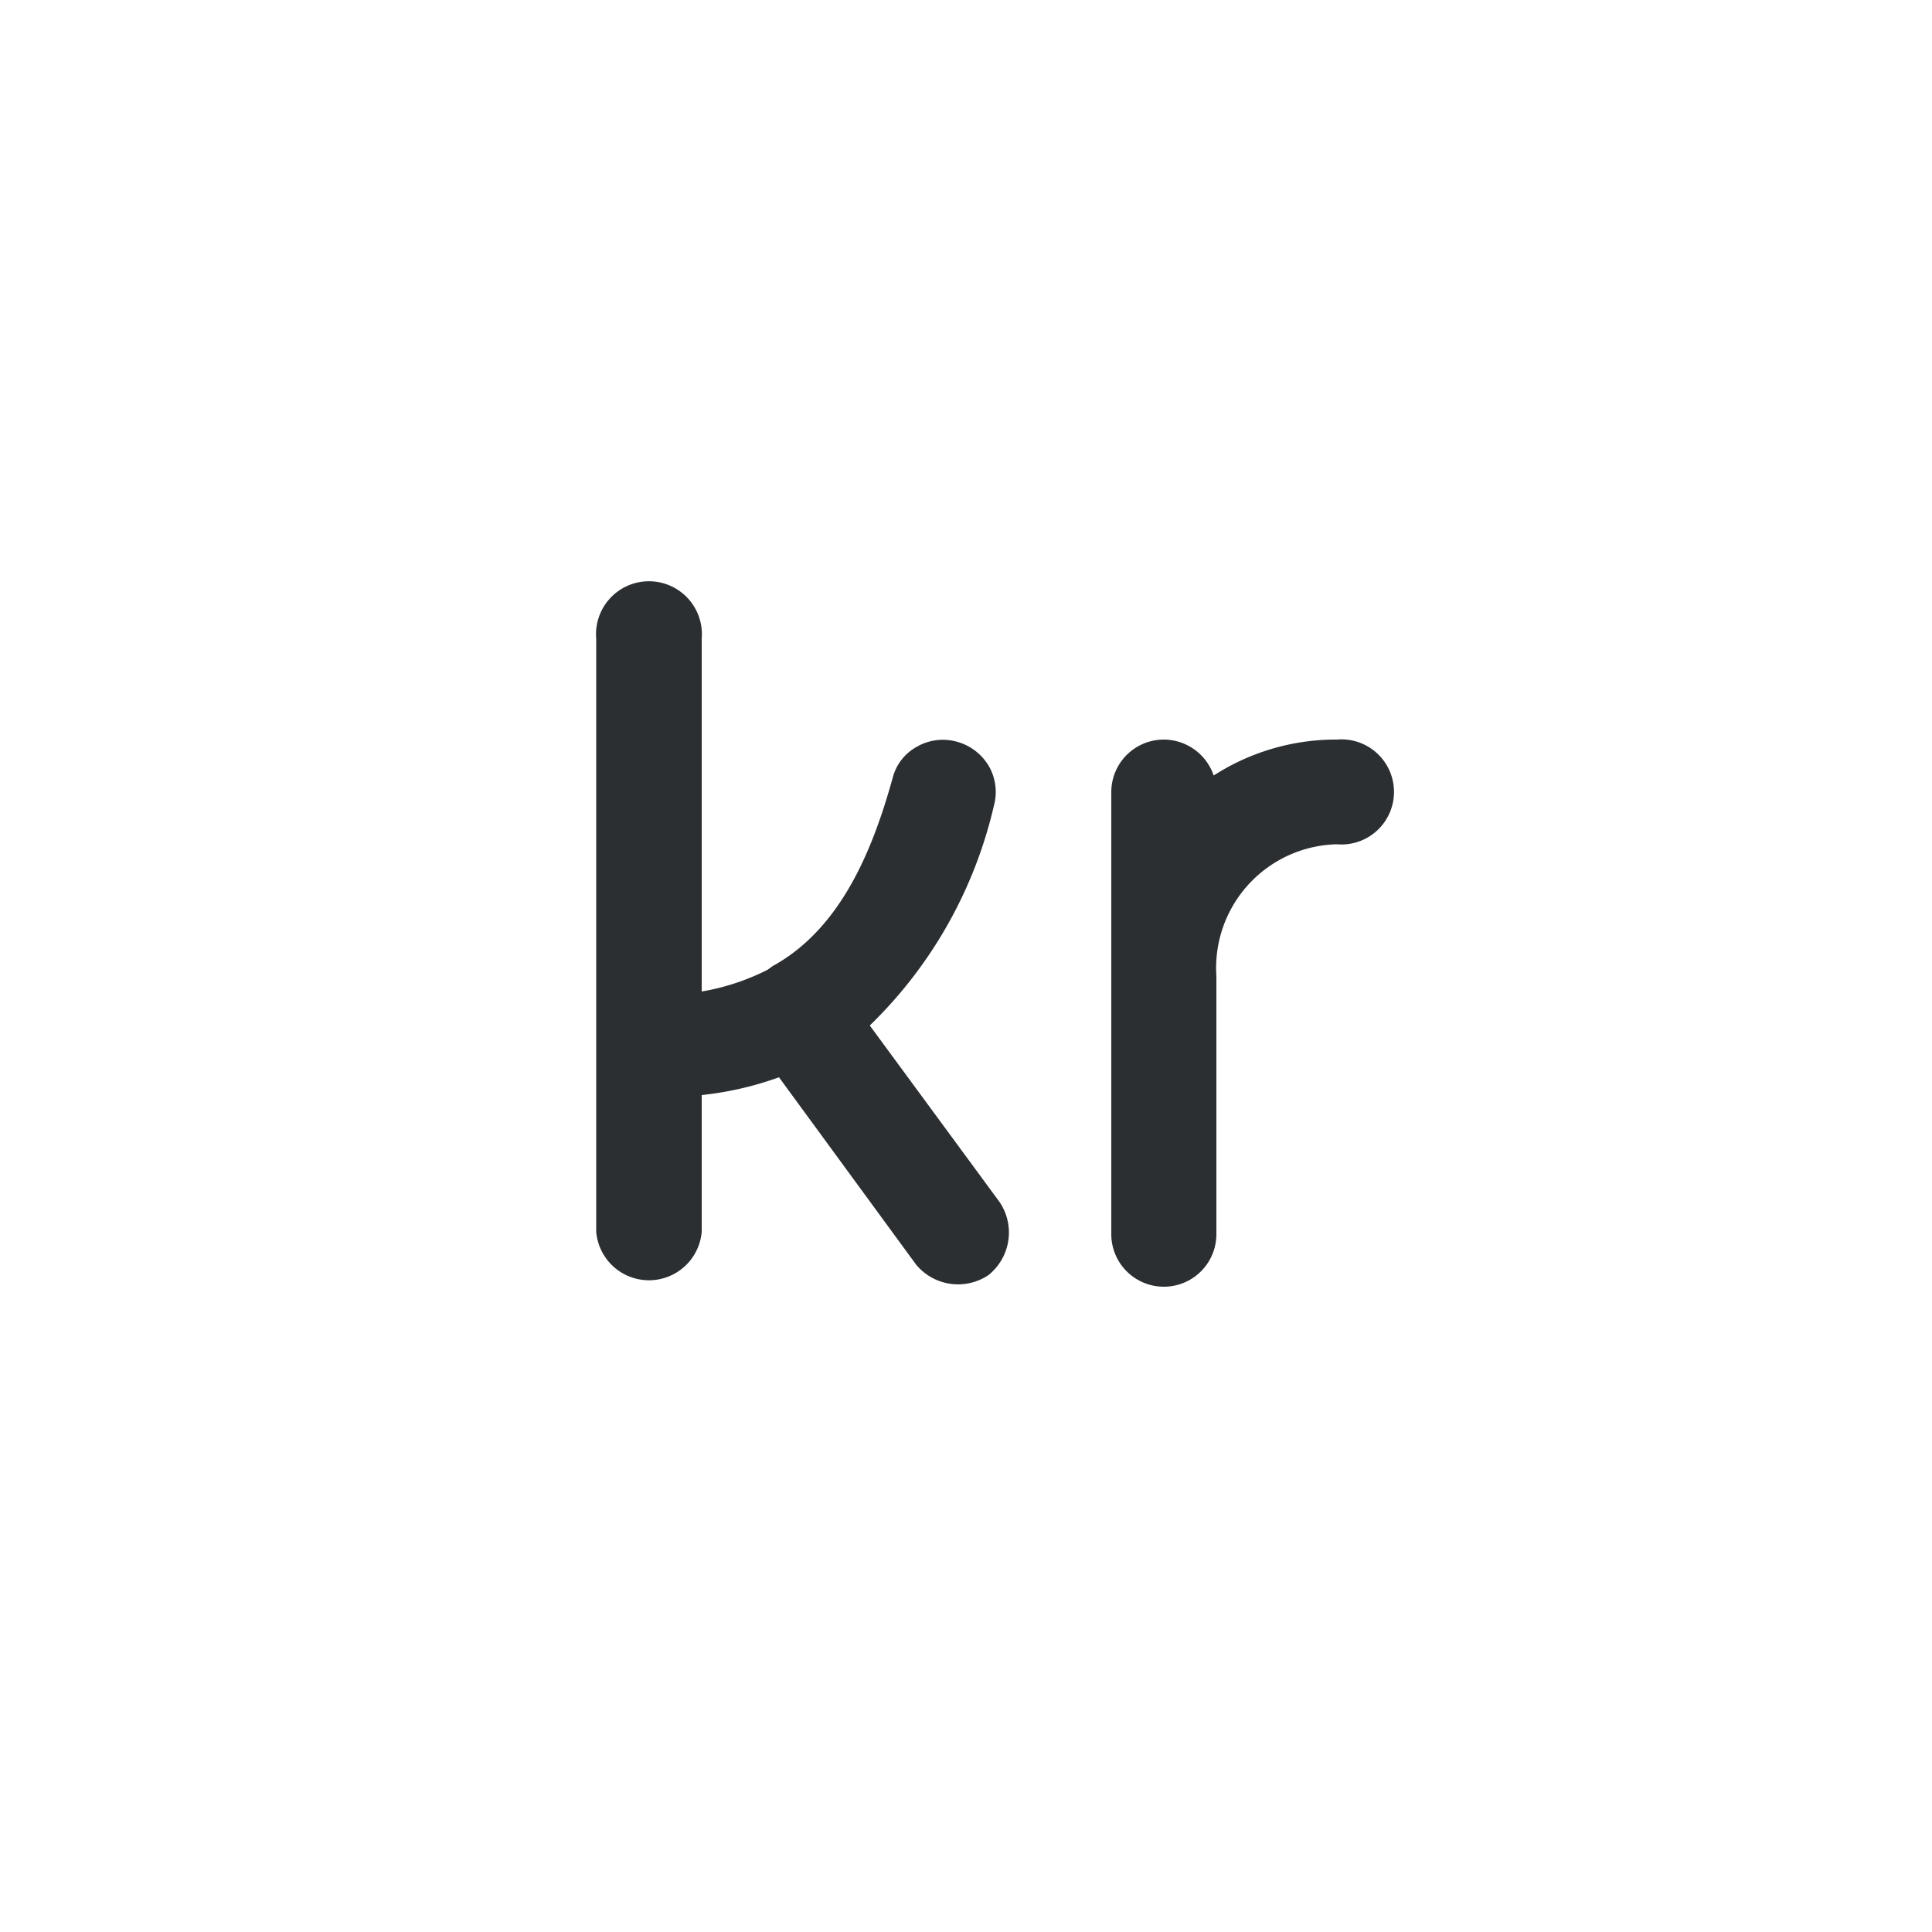 <svg xmlns="http://www.w3.org/2000/svg" viewBox="0 0 50 50"><defs><style>.cls-1{fill:#2b2f32;}</style></defs><title>ISK</title><g id="Слой_64" data-name="Слой 64"><path class="cls-1" d="M25.58,33l0,0a1.41,1.41,0,0,1-1.87-.27l-3.55-4.85a8.5,8.5,0,0,1-2,.46v3.54a1.37,1.37,0,0,1-2.73,0V16.53a1.37,1.37,0,1,1,2.73,0v9.13a6,6,0,0,0,1.7-.56L20,25c1.82-1,2.62-3.14,3.1-4.86a1.28,1.28,0,0,1,.62-.81,1.35,1.35,0,0,1,1.06-.13,1.38,1.38,0,0,1,.83.66,1.35,1.35,0,0,1,.11,1,11.55,11.55,0,0,1-3.21,5.68l3.36,4.57A1.41,1.41,0,0,1,25.58,33Z"/><path class="cls-1" d="M34.6,21.85a3.2,3.2,0,0,0-3.12,3.41v6.68a1.36,1.36,0,1,1-2.72,0V20.49a1.36,1.36,0,0,1,1.35-1.35,1.37,1.37,0,0,1,1.3.93,5.84,5.84,0,0,1,3.19-.93,1.36,1.36,0,1,1,0,2.71Z"/></g></svg>